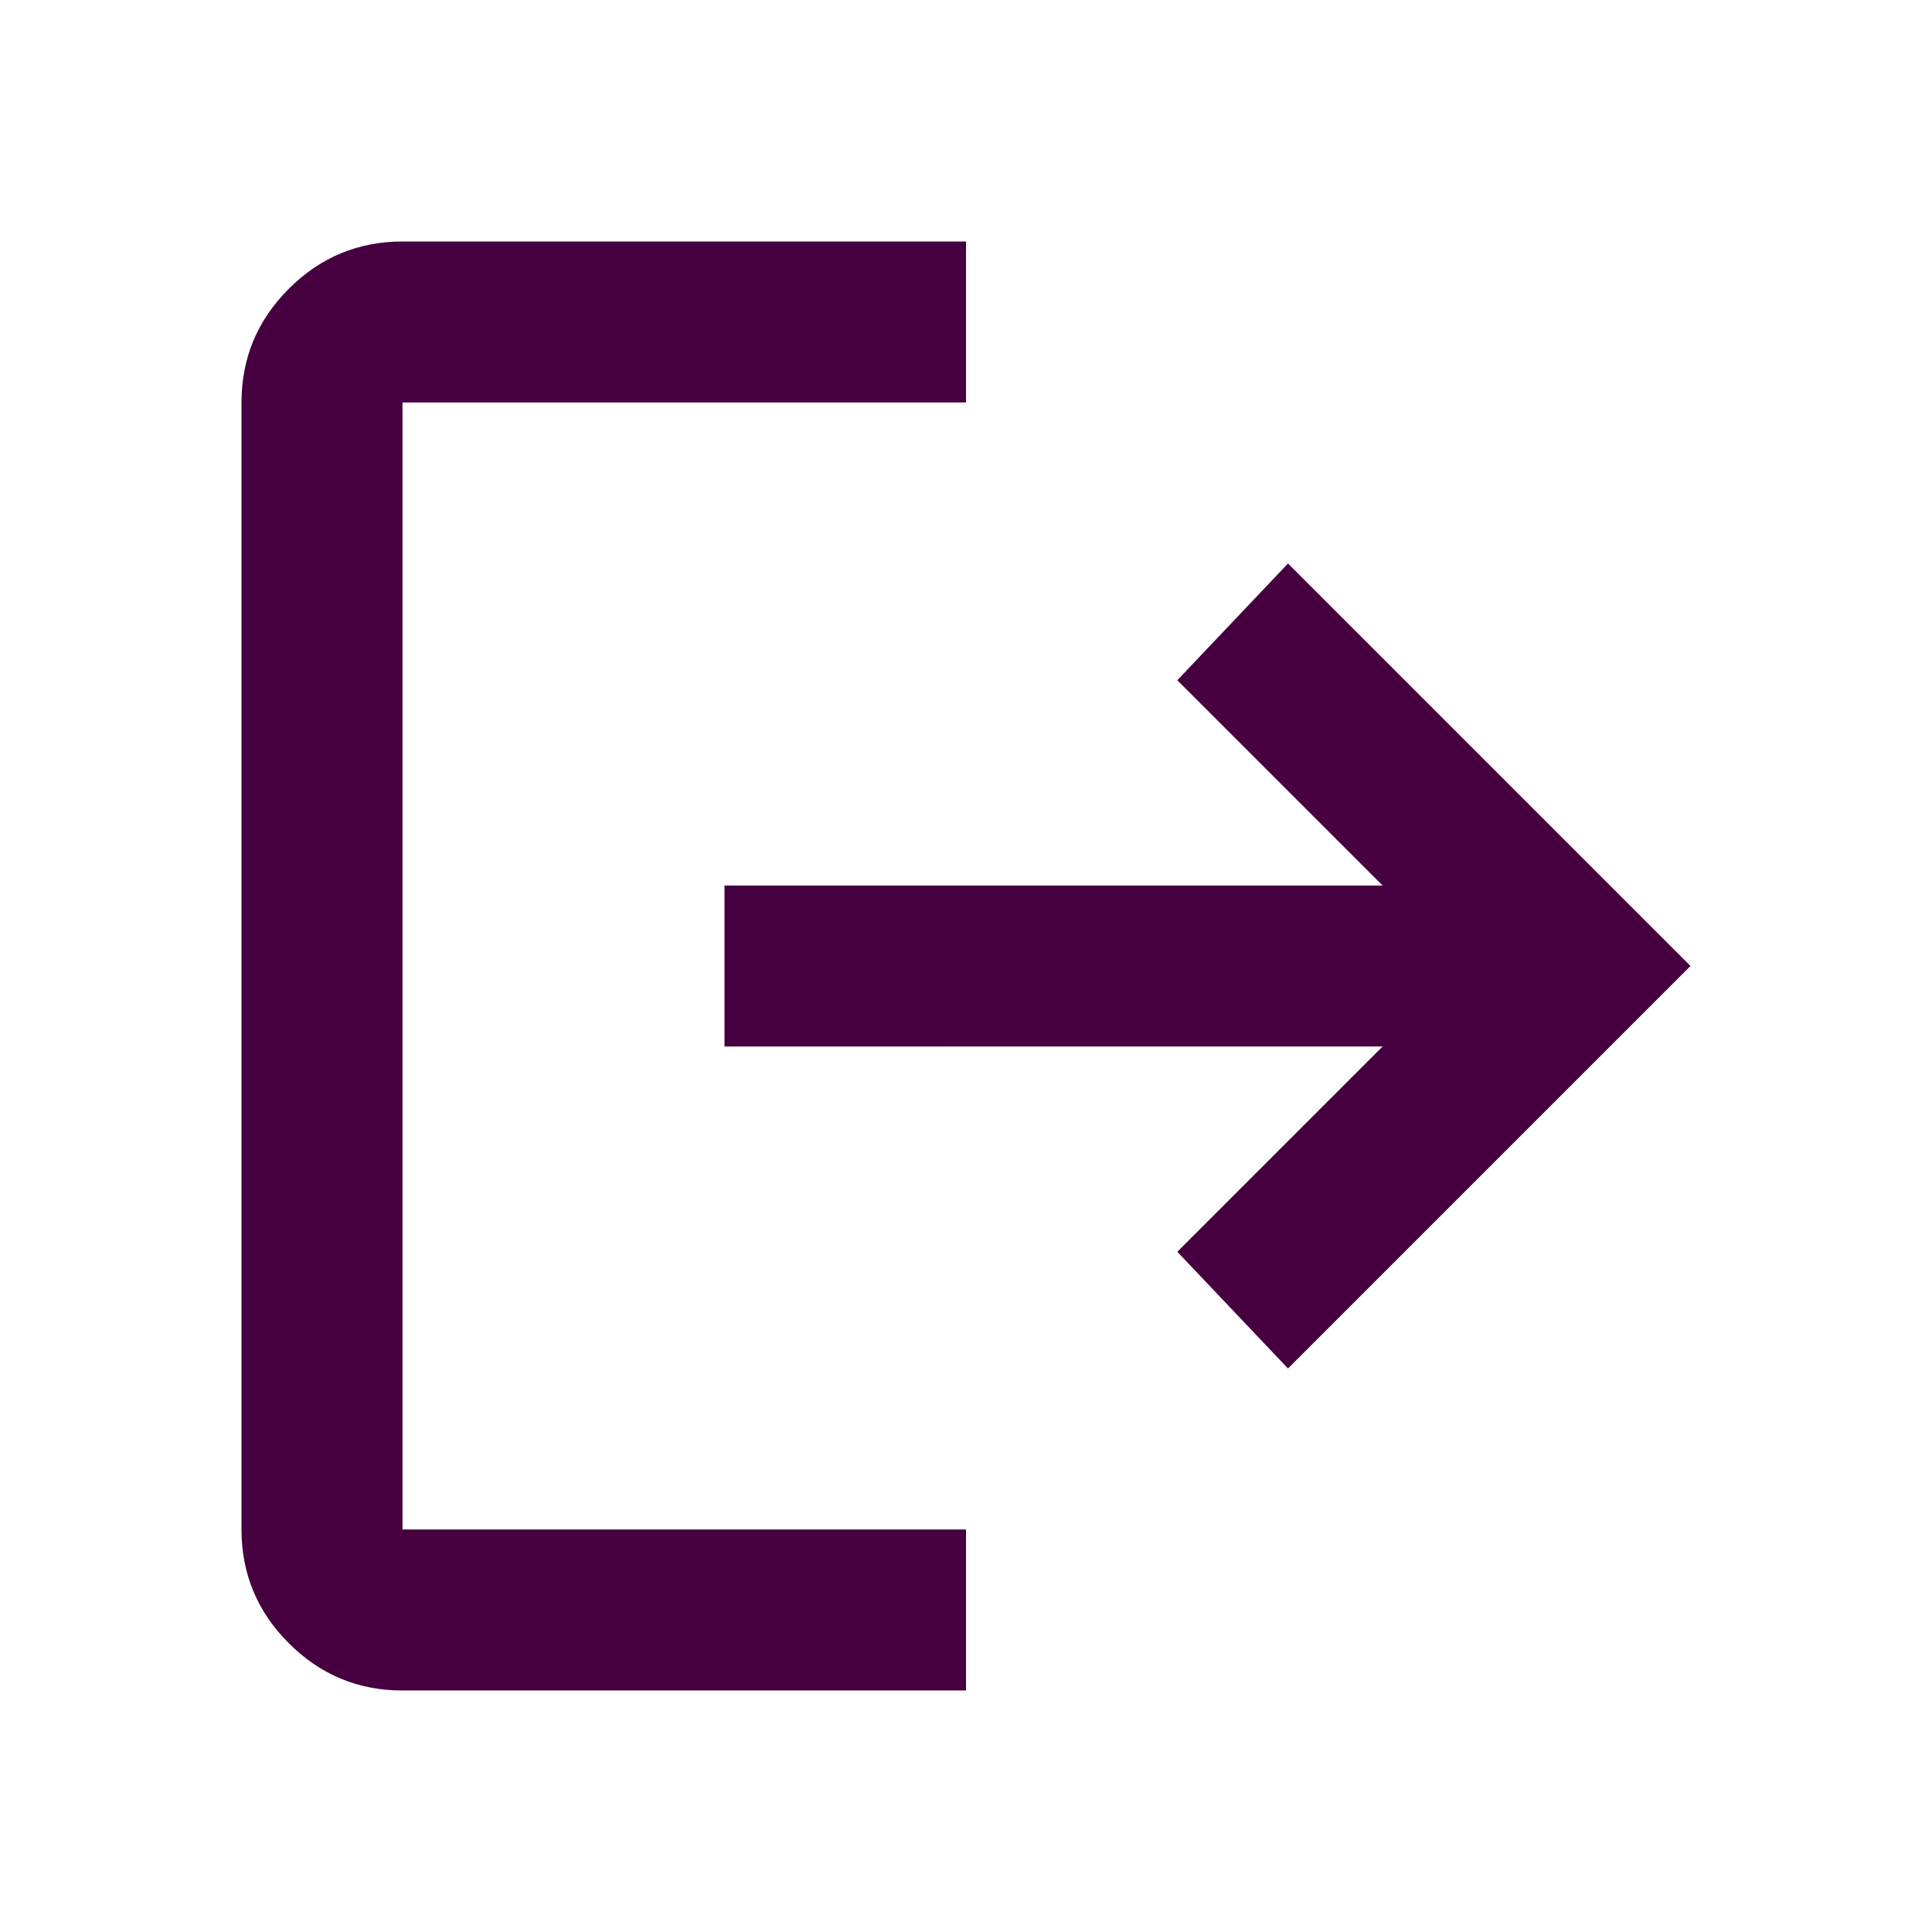 <svg xmlns="http://www.w3.org/2000/svg" height="24px" viewBox="0 -960 960 960" width="24px" fill="#46003f"><path d="M200-120q-33 0-56.5-23.5T120-200v-560q0-33 23.5-56.5T200-840h280v80H200v560h280v80H200Zm440-160-55-58 102-102H360v-80h327L585-622l55-58 200 200-200 200Z"/></svg>